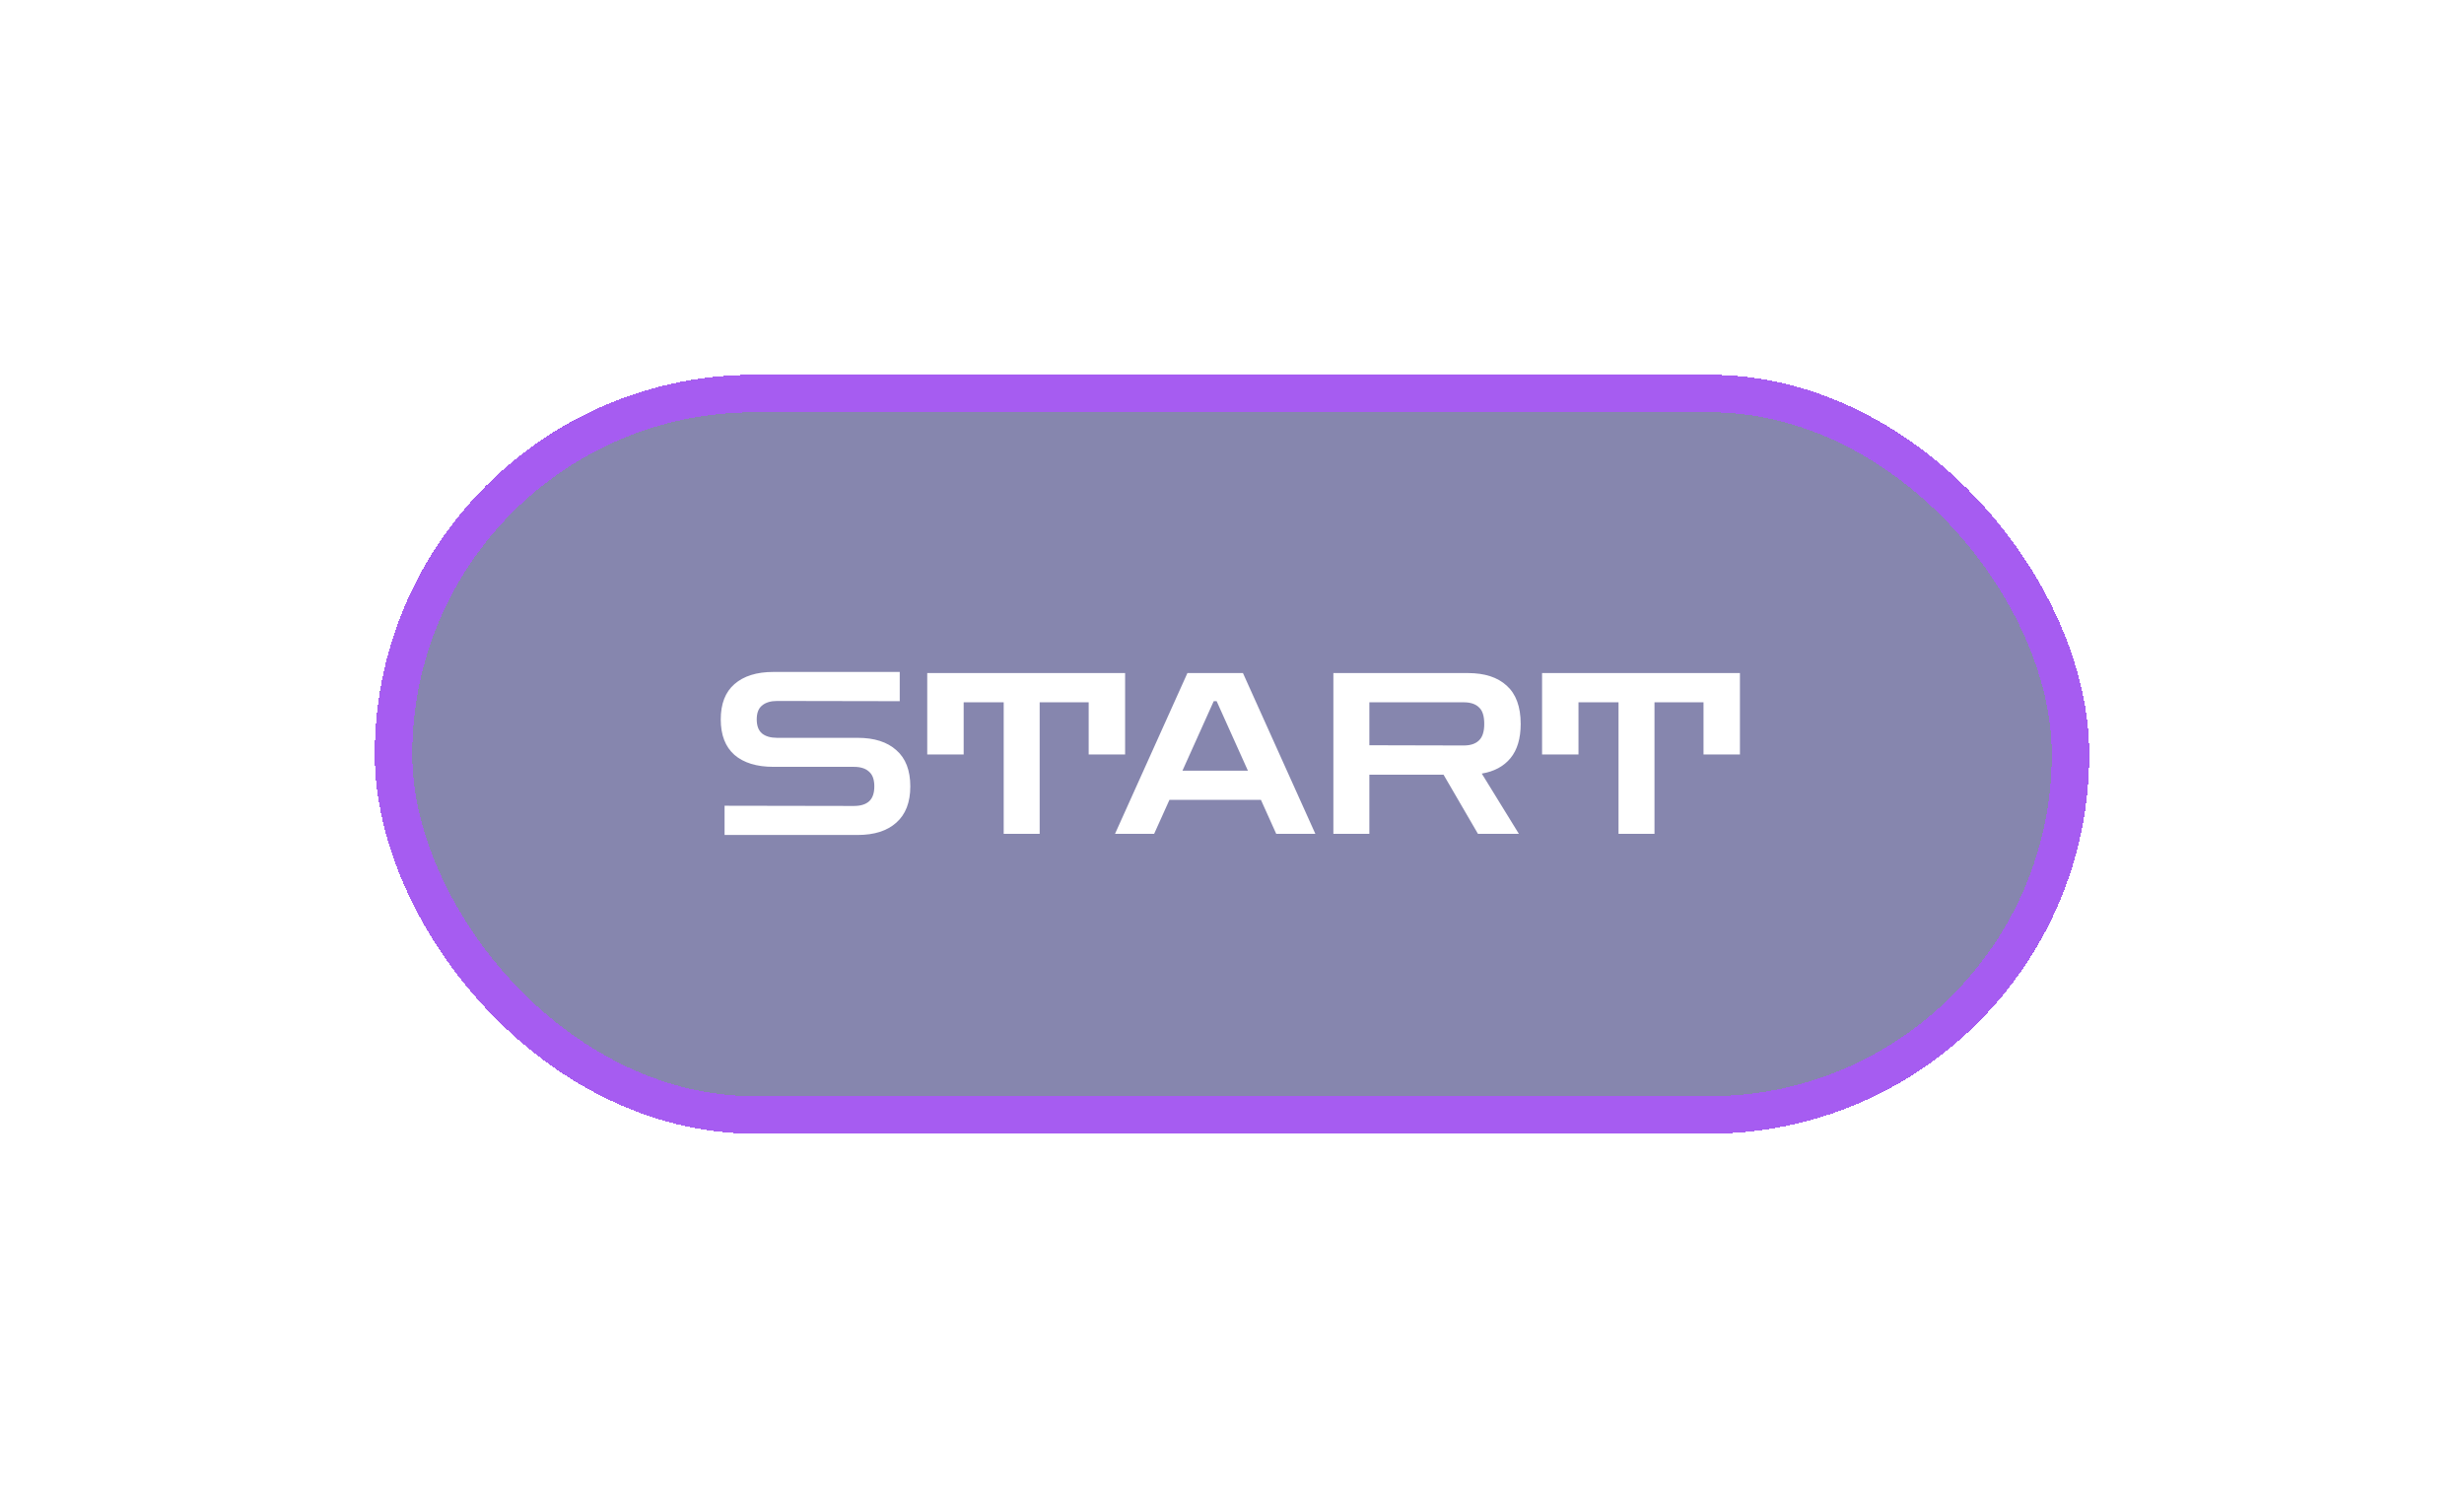 <svg width="263" height="161" viewBox="0 0 263 161" fill="none" xmlns="http://www.w3.org/2000/svg">
<g filter="url(#filter0_d_26_9)">
<rect x="27" y="32" width="183" height="81" rx="40.5" fill="#0F0E5F" fill-opacity="0.5" shape-rendering="crispEdges"/>
<rect x="29" y="34" width="179" height="77" rx="38.5" stroke="#A65CF1" stroke-width="4" shape-rendering="crispEdges"/>
<path d="M64.339 81.12V78L78.139 78.024C78.843 78.024 79.379 77.864 79.747 77.544C80.131 77.208 80.323 76.672 80.323 75.936C80.323 75.2 80.131 74.672 79.747 74.352C79.379 74.016 78.843 73.848 78.139 73.848H69.547C67.771 73.848 66.387 73.424 65.395 72.576C64.419 71.712 63.931 70.448 63.931 68.784C63.931 67.12 64.419 65.864 65.395 65.016C66.387 64.152 67.771 63.72 69.547 63.72H83.035V66.84L69.955 66.816C69.267 66.816 68.731 66.976 68.347 67.296C67.963 67.6 67.771 68.096 67.771 68.784C67.771 69.472 67.963 69.976 68.347 70.296C68.731 70.6 69.267 70.752 69.955 70.752H78.547C80.323 70.752 81.699 71.192 82.675 72.072C83.667 72.936 84.163 74.224 84.163 75.936C84.163 77.632 83.667 78.92 82.675 79.8C81.699 80.68 80.323 81.12 78.547 81.12H64.339ZM85.971 72.528V63.84H107.091V72.528H103.203V66.96H97.971V81H94.131V66.96H89.859V72.528H85.971ZM106.013 81L113.741 63.84H119.669L127.397 81H123.221L121.589 77.376H111.821L110.189 81H106.013ZM113.213 74.256H120.197L116.861 66.84H116.549L113.213 74.256ZM129.321 81V63.84H143.697C145.473 63.84 146.849 64.288 147.825 65.184C148.817 66.08 149.313 67.44 149.313 69.264C149.313 70.816 148.953 72.032 148.233 72.912C147.513 73.792 146.489 74.344 145.161 74.568L149.121 81H144.753L141.081 74.688H133.161V81H129.321ZM143.241 66.96H133.161V71.544L143.241 71.568C143.945 71.568 144.481 71.392 144.849 71.04C145.233 70.688 145.425 70.096 145.425 69.264C145.425 68.416 145.233 67.824 144.849 67.488C144.481 67.136 143.945 66.96 143.241 66.96ZM151.596 72.528V63.84H172.716V72.528H168.828V66.96H163.596V81H159.756V66.96H155.484V72.528H151.596Z" fill="white"/>
</g>
<defs>
<filter id="filter0_d_26_9" x="0" y="0" width="263" height="161" filterUnits="userSpaceOnUse" color-interpolation-filters="sRGB">
<feFlood flood-opacity="0" result="BackgroundImageFix"/>
<feColorMatrix in="SourceAlpha" type="matrix" values="0 0 0 0 0 0 0 0 0 0 0 0 0 0 0 0 0 0 127 0" result="hardAlpha"/>
<feMorphology radius="2" operator="dilate" in="SourceAlpha" result="effect1_dropShadow_26_9"/>
<feOffset dx="13" dy="8"/>
<feGaussianBlur stdDeviation="19"/>
<feComposite in2="hardAlpha" operator="out"/>
<feColorMatrix type="matrix" values="0 0 0 0 1 0 0 0 0 0.9 0 0 0 0 0 0 0 0 1 0"/>
<feBlend mode="normal" in2="BackgroundImageFix" result="effect1_dropShadow_26_9"/>
<feBlend mode="normal" in="SourceGraphic" in2="effect1_dropShadow_26_9" result="shape"/>
</filter>
</defs>
</svg>
